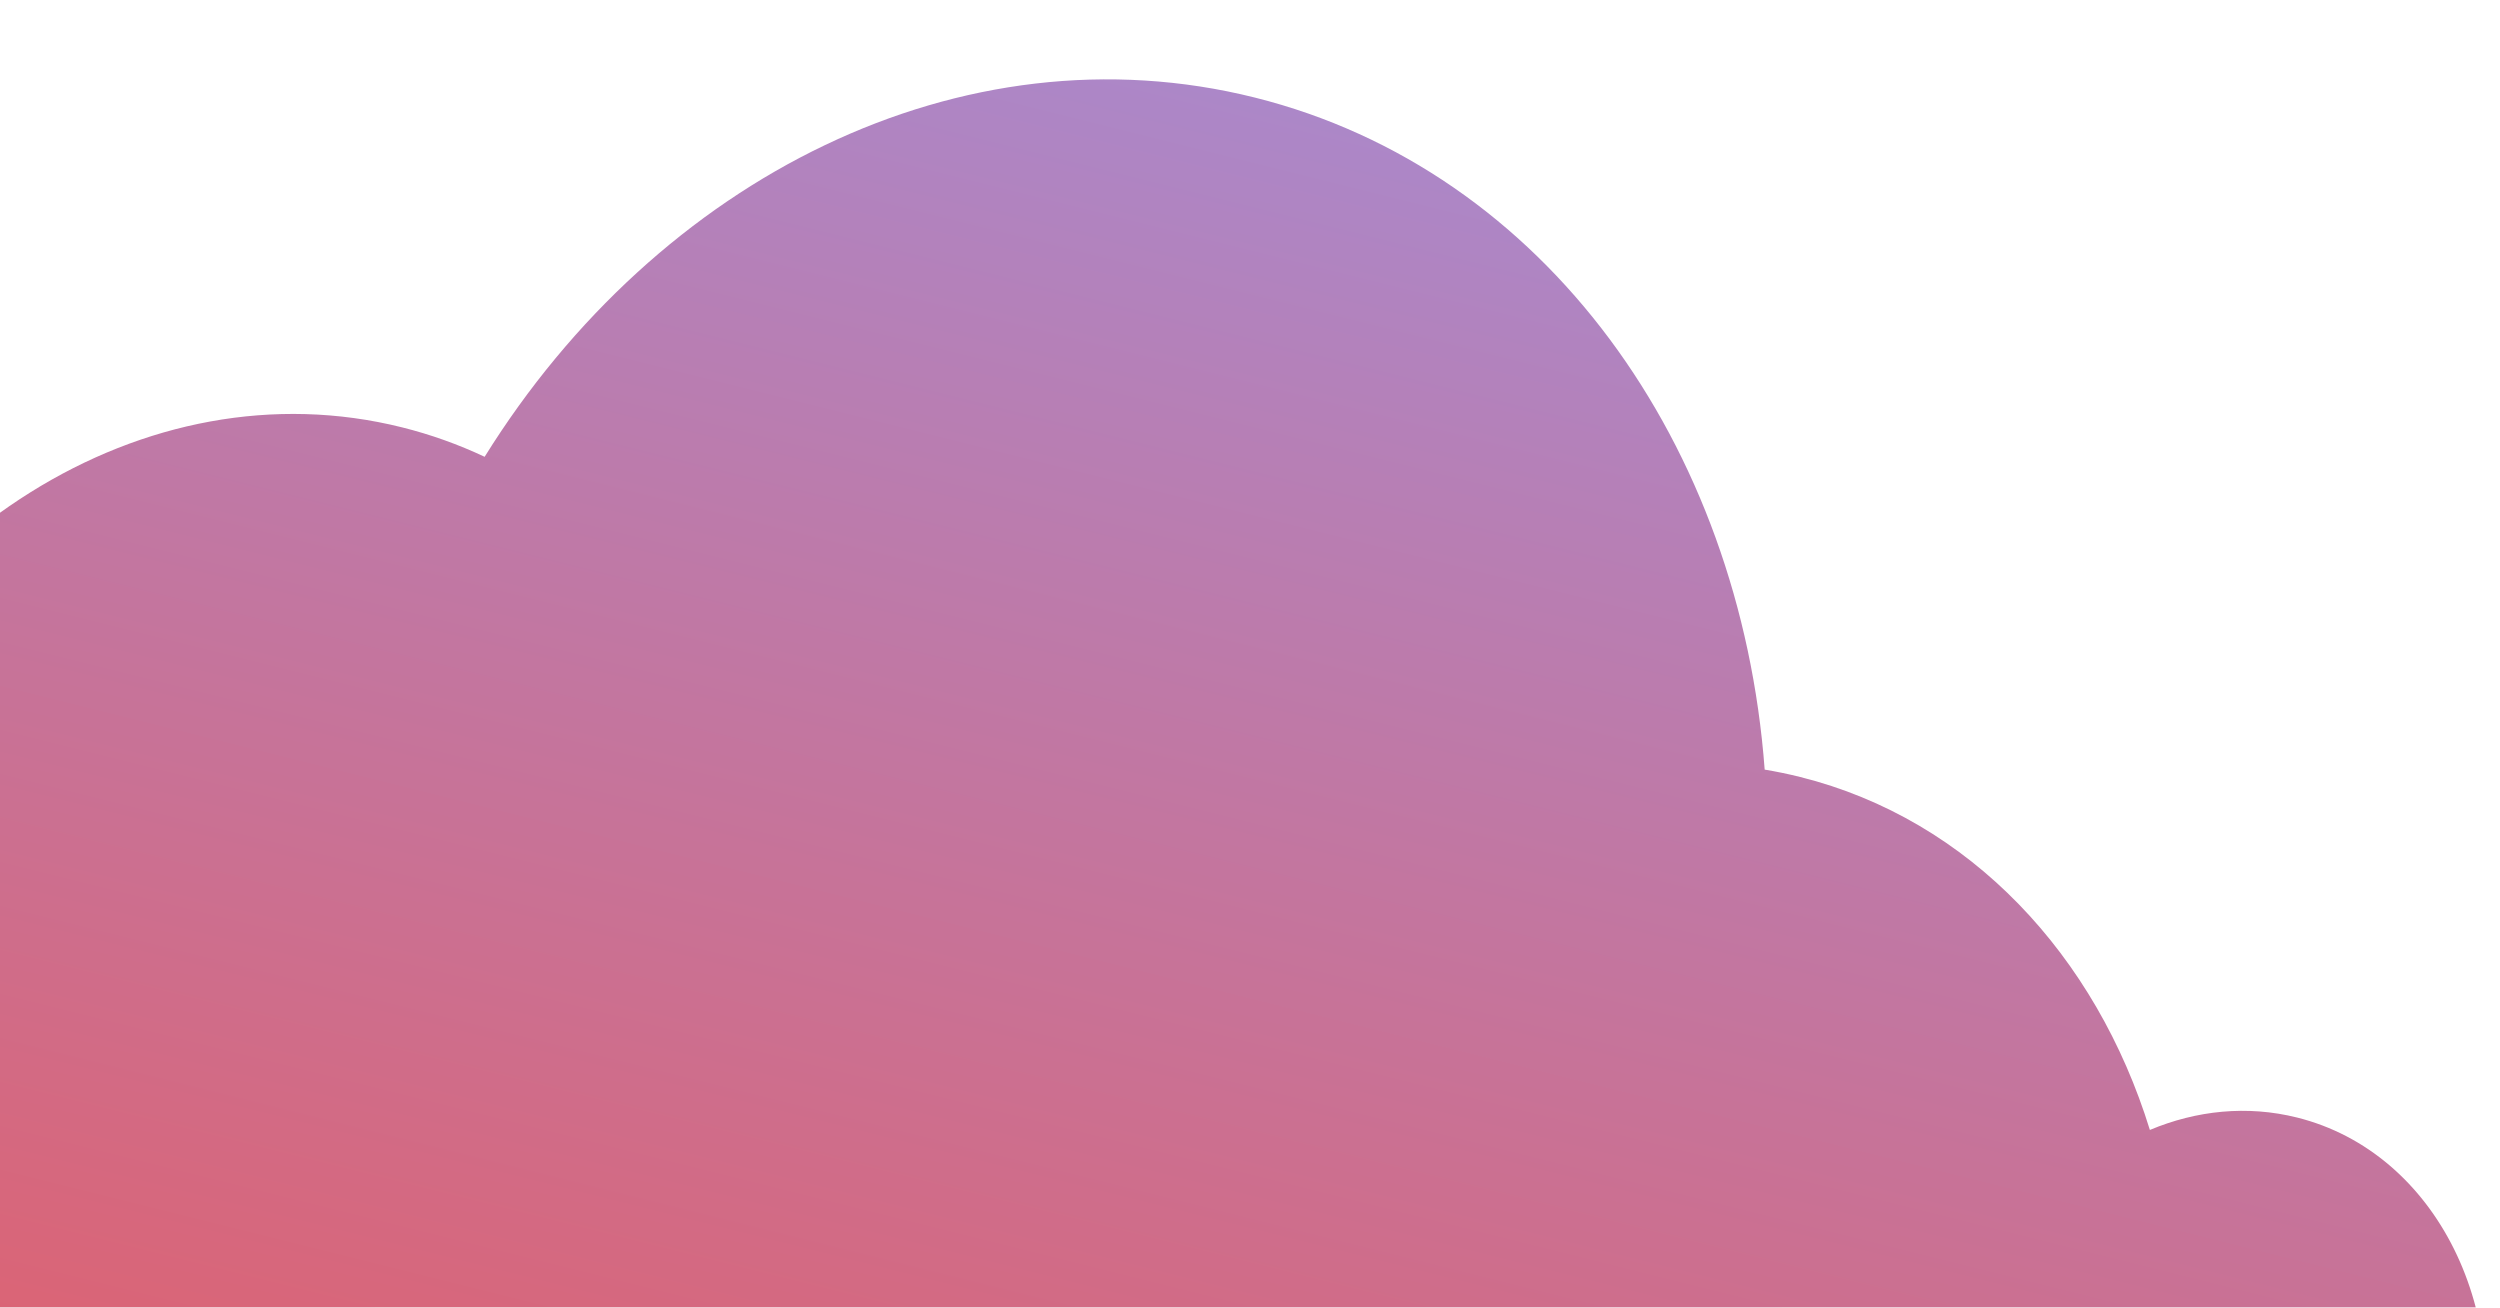 <svg width="738" height="386" viewBox="0 0 738 386" fill="none" xmlns="http://www.w3.org/2000/svg">
<g filter="url(#filter0_ddn_14_427)">
<path d="M343.415 30.797C429.18 52.244 486.767 133.326 493.933 229.19C497.433 229.771 500.931 230.493 504.422 231.366C554.633 243.922 591.769 284.153 607.643 335.56C621.377 329.794 636.37 328.212 651.106 331.897C692.303 342.199 715.894 389.762 703.798 438.133C691.703 486.503 648.501 517.363 607.304 507.061C600.185 505.281 593.592 502.387 587.618 498.57C550.312 562.445 482.299 598.069 416.817 581.695C374.973 571.231 342.21 541.546 323.266 502.191C291.529 511.887 257.923 513.432 224.796 505.148C187.557 495.836 155.63 475.279 130.836 447.152C94.403 476.691 48.667 489.633 4.102 478.489C-30.14 469.926 -58.299 448.492 -77.782 419.42C-88.677 422.281 -100.1 422.545 -111.372 419.726C-152.569 409.424 -176.16 361.861 -164.065 313.49C-154.589 275.597 -126.023 248.451 -94.287 243.421C-63.243 159.898 15.927 109.21 91.707 128.16C100.215 130.288 108.347 133.212 116.064 136.848C167.322 54.461 256.998 9.187 343.415 30.797Z" fill="url(#paint0_linear_14_427)"/>
</g>
<defs>
<filter id="filter0_ddn_14_427" x="-175.434" y="0.428" width="913.401" height="612.432" filterUnits="userSpaceOnUse" color-interpolation-filters="sRGB">
<feFlood flood-opacity="0" result="BackgroundImageFix"/>
<feColorMatrix in="SourceAlpha" type="matrix" values="0 0 0 0 0 0 0 0 0 0 0 0 0 0 0 0 0 0 127 0" result="hardAlpha"/>
<feOffset dx="27" dy="-21"/>
<feGaussianBlur stdDeviation="2"/>
<feComposite in2="hardAlpha" operator="out"/>
<feColorMatrix type="matrix" values="0 0 0 0 0 0 0 0 0 0 0 0 0 0 0 0 0 0 0.25 0"/>
<feBlend mode="normal" in2="BackgroundImageFix" result="effect1_dropShadow_14_427"/>
<feColorMatrix in="SourceAlpha" type="matrix" values="0 0 0 0 0 0 0 0 0 0 0 0 0 0 0 0 0 0 127 0" result="hardAlpha"/>
<feOffset dy="19"/>
<feGaussianBlur stdDeviation="4.1"/>
<feComposite in2="hardAlpha" operator="out"/>
<feColorMatrix type="matrix" values="0 0 0 0 0.075 0 0 0 0 0.094 0 0 0 0 0.149 0 0 0 1 0"/>
<feBlend mode="normal" in2="effect1_dropShadow_14_427" result="effect2_dropShadow_14_427"/>
<feBlend mode="normal" in="SourceGraphic" in2="BackgroundImageFix" result="shape"/>
<feTurbulence type="fractalNoise" baseFrequency="2 2" stitchTiles="stitch" numOctaves="3" result="noise" seed="9334" />
<feColorMatrix in="noise" type="luminanceToAlpha" result="alphaNoise" />
<feComponentTransfer in="alphaNoise" result="coloredNoise1">
<feFuncA type="discrete" tableValues="1 1 1 1 1 1 1 1 1 1 1 1 1 1 1 1 1 1 1 1 1 1 1 1 1 1 1 1 1 1 1 1 1 1 1 1 1 1 1 1 1 1 1 1 1 1 1 1 1 1 1 0 0 0 0 0 0 0 0 0 0 0 0 0 0 0 0 0 0 0 0 0 0 0 0 0 0 0 0 0 0 0 0 0 0 0 0 0 0 0 0 0 0 0 0 0 0 0 0 0 "/>
</feComponentTransfer>
<feComposite operator="in" in2="shape" in="coloredNoise1" result="noise1Clipped" />
<feFlood flood-color="rgba(0, 0, 0, 0.25)" result="color1Flood" />
<feComposite operator="in" in2="noise1Clipped" in="color1Flood" result="color1" />
<feMerge result="effect3_noise_14_427">
<feMergeNode in="shape" />
<feMergeNode in="color1" />
</feMerge>
<feBlend mode="normal" in="effect3_noise_14_427" in2="effect2_dropShadow_14_427" result="effect3_noise_14_427"/>
</filter>
<linearGradient id="paint0_linear_14_427" x1="355.394" y1="33.793" x2="230.061" y2="534.994" gradientUnits="userSpaceOnUse">
<stop stop-color="#AC87C8"/>
<stop offset="1" stop-color="#E35E67"/>
</linearGradient>
</defs>
</svg>
